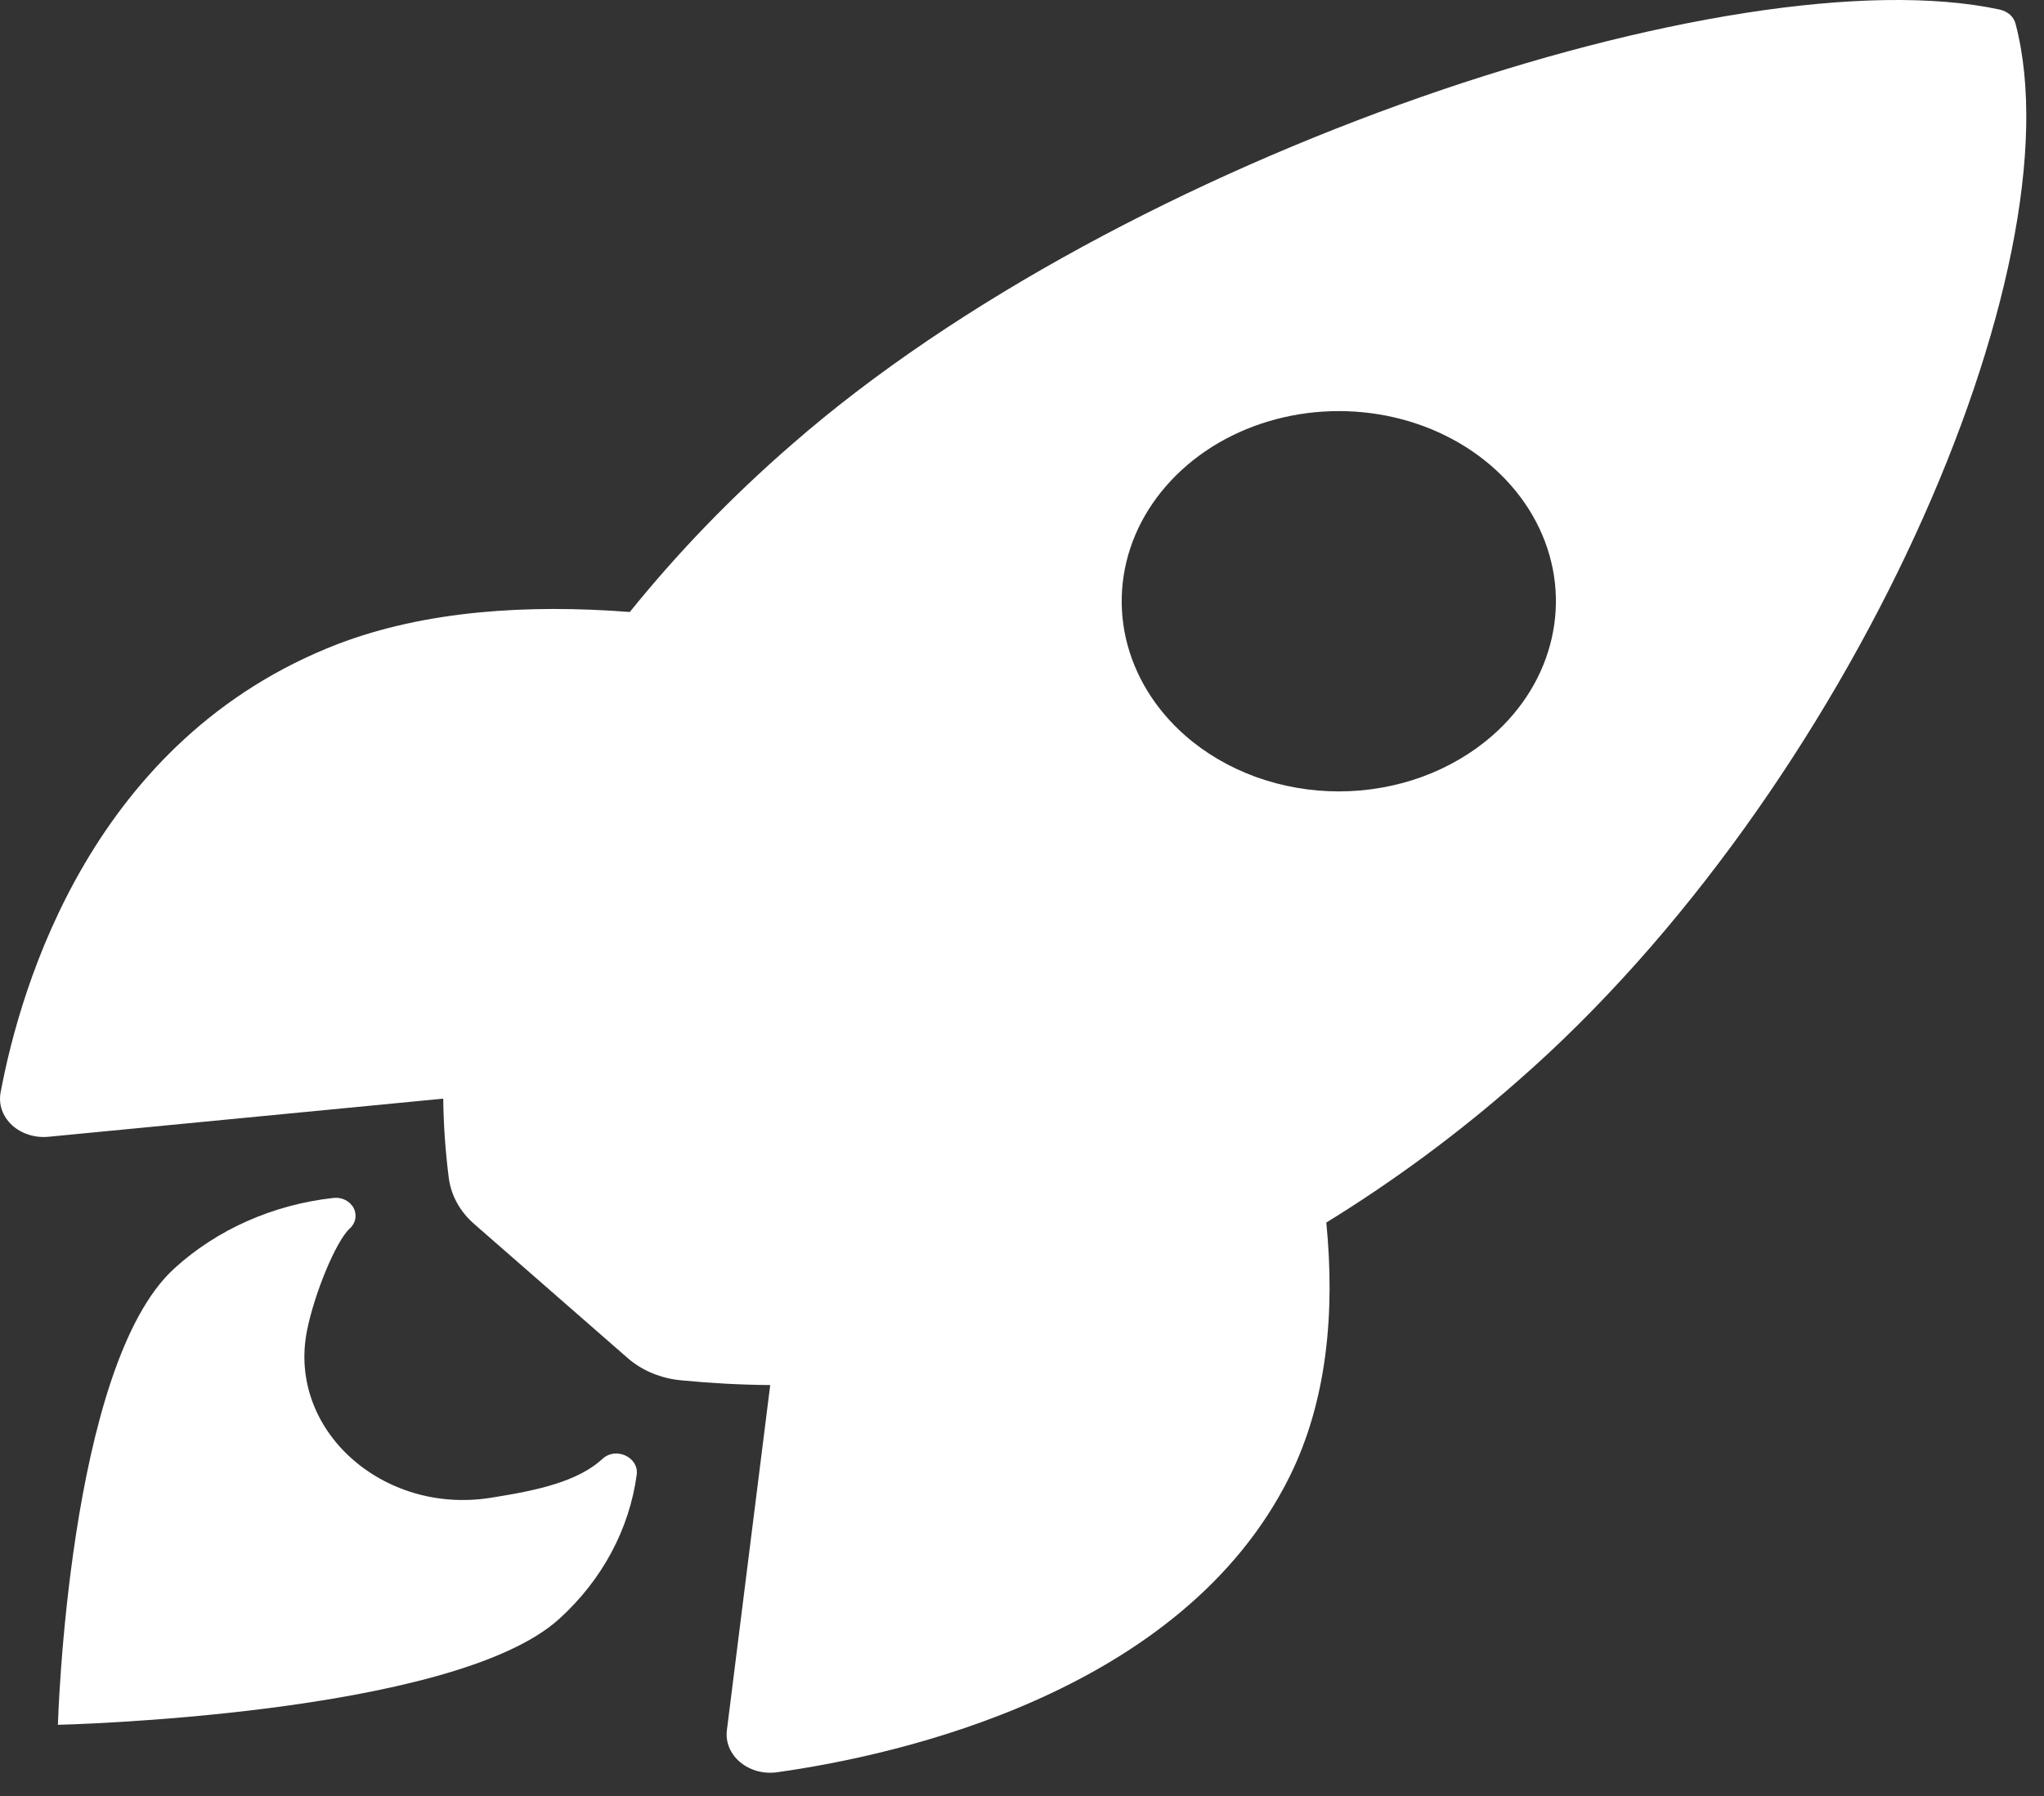 <svg width="33" height="29" viewBox="0 0 33 29" fill="none" xmlns="http://www.w3.org/2000/svg">
<rect x="0" y="0" width="33" height="29" fill="#333333" stroke="none"/>
<path d="M32.542 0.388C32.529 0.332 32.497 0.28 32.452 0.238C32.406 0.197 32.347 0.168 32.283 0.154C28.006 -0.761 18.124 2.502 12.77 7.189C11.815 8.019 10.944 8.92 10.168 9.882C8.517 9.754 6.865 9.861 5.458 10.398C1.488 11.928 0.332 15.921 0.01 17.639C-0.008 17.733 -0.001 17.83 0.03 17.921C0.062 18.012 0.117 18.096 0.192 18.166C0.266 18.235 0.358 18.288 0.46 18.321C0.563 18.354 0.672 18.366 0.78 18.356L7.156 17.74C7.161 18.161 7.19 18.581 7.243 19C7.275 19.29 7.422 19.562 7.659 19.767L10.128 21.924C10.363 22.131 10.673 22.26 11.005 22.289C11.479 22.335 11.957 22.361 12.435 22.365L11.735 27.942C11.724 28.037 11.737 28.132 11.775 28.222C11.813 28.311 11.874 28.392 11.953 28.457C12.032 28.522 12.128 28.571 12.232 28.599C12.336 28.626 12.446 28.632 12.553 28.616C14.511 28.341 19.079 27.329 20.816 23.852C21.429 22.619 21.555 21.18 21.413 19.741C22.514 19.062 23.546 18.299 24.496 17.462C29.867 12.782 33.572 4.32 32.542 0.388ZM19.137 11.879C18.647 11.45 18.313 10.903 18.177 10.307C18.042 9.712 18.111 9.094 18.376 8.533C18.642 7.972 19.091 7.493 19.667 7.155C20.244 6.818 20.922 6.638 21.615 6.638C22.308 6.638 22.986 6.818 23.562 7.155C24.139 7.493 24.588 7.972 24.853 8.533C25.119 9.094 25.188 9.712 25.052 10.307C24.917 10.903 24.583 11.45 24.093 11.879C23.767 12.164 23.381 12.39 22.956 12.545C22.531 12.699 22.075 12.779 21.615 12.779C21.155 12.779 20.699 12.699 20.274 12.545C19.849 12.39 19.462 12.164 19.137 11.879Z" fill="white"/>
<path d="M9.726 23.558C9.326 23.923 8.684 24.066 7.911 24.187C6.176 24.456 4.643 23.091 4.955 21.493C5.074 20.887 5.426 20.038 5.645 19.839C5.693 19.796 5.725 19.741 5.736 19.681C5.747 19.62 5.738 19.559 5.708 19.504C5.679 19.449 5.631 19.404 5.572 19.375C5.513 19.346 5.445 19.335 5.379 19.344C4.408 19.452 3.505 19.852 2.814 20.482C1.097 22.046 0.935 27.851 0.935 27.851C0.935 27.851 7.313 27.704 9.03 26.139C9.723 25.51 10.164 24.687 10.281 23.802C10.308 23.524 9.936 23.358 9.726 23.558V23.558Z" fill="white"/>
</svg>
